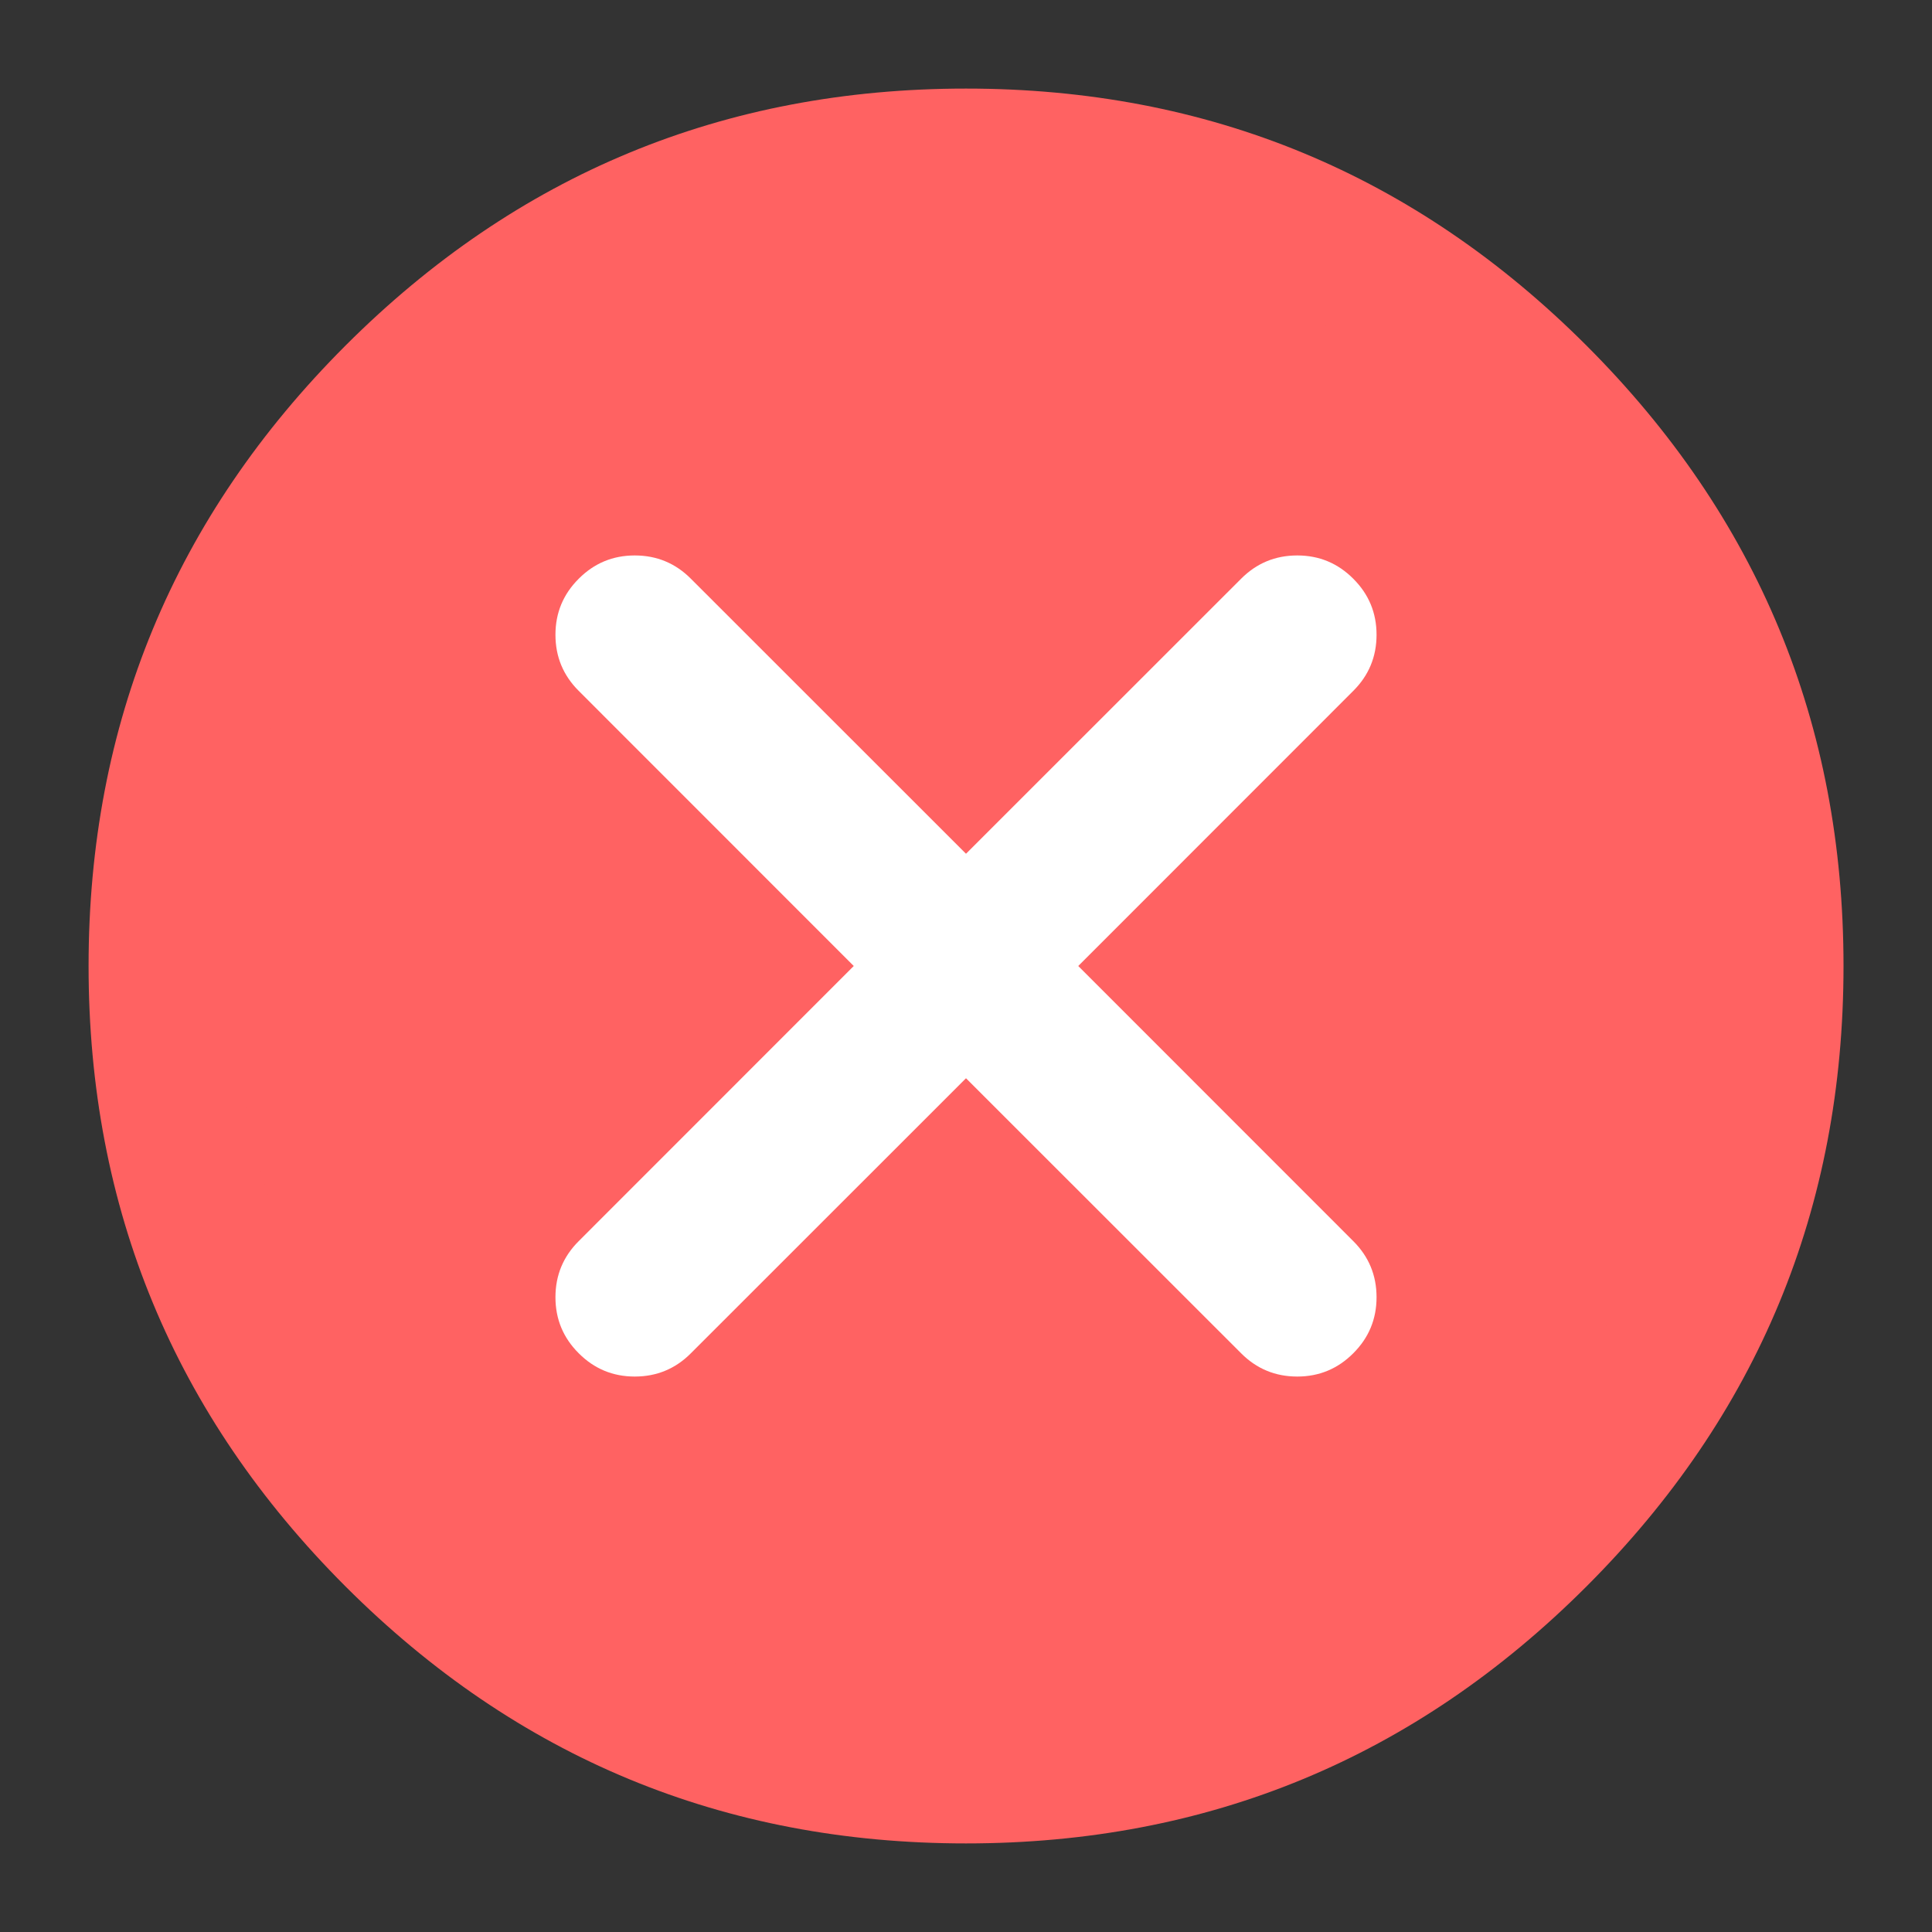 <svg xmlns="http://www.w3.org/2000/svg" xmlns:xlink="http://www.w3.org/1999/xlink" fill="none" version="1.1" width="20" height="20" viewBox="0 0 20 20"><rect x="0" y="0" width="20" height="20" fill="#333333" stroke="none"/><defs><clipPath id="svg0_36_0681"><rect x="0" y="0" width="20" height="20" rx="0"/></clipPath></defs><g clip-path="url(#svg0_36_0681)"><g><path d="M10,18.333C12.301,18.333,14.385,17.401,15.893,15.893C17.401,14.384,18.334,12.301,18.334,10C18.334,7.699,17.401,5.615,15.893,4.107C14.385,2.599,12.301,1.667,10,1.667C7.699,1.667,5.616,2.599,4.108,4.107C2.6,5.615,1.667,7.699,1.667,10C1.667,12.301,2.6,14.384,4.108,15.893C5.616,17.401,7.699,18.333,10,18.333Z" fill="#FF6262" fill-opacity="1"/><path d="M0.917,10Q0.917,13.762,3.577,16.423Q6.238,19.083,10,19.083Q13.763,19.083,16.423,16.423Q19.084,13.762,19.084,10Q19.084,6.238,16.423,3.577Q13.763,0.917,10,0.917Q6.238,0.917,3.577,3.577Q0.917,6.238,0.917,10ZM10,17.583Q6.859,17.583,4.638,15.362Q2.417,13.141,2.417,10Q2.417,6.859,4.638,4.638Q6.859,2.417,10,2.417Q13.141,2.417,15.362,4.638Q17.584,6.859,17.584,10Q17.584,13.141,15.362,15.362Q13.141,17.583,10,17.583Z" fill-rule="evenodd" fill="#FF6262" fill-opacity="1"/></g><g><path d="M6.167,6.167C6.391,5.944,6.752,5.944,6.975,6.167C6.975,6.167,10,9.192,10,9.192C10,9.192,13.025,6.167,13.025,6.167C13.248,5.944,13.609,5.944,13.833,6.167C14.056,6.391,14.056,6.752,13.833,6.975C13.833,6.975,10.808,10,10.808,10C10.808,10,13.833,13.025,13.833,13.025C14.056,13.248,14.056,13.609,13.833,13.833C13.609,14.056,13.248,14.056,13.025,13.833C13.025,13.833,10,10.808,10,10.808C10,10.808,6.975,13.833,6.975,13.833C6.752,14.056,6.391,14.056,6.167,13.833C5.944,13.609,5.944,13.248,6.167,13.025C6.167,13.025,9.192,10,9.192,10C9.192,10,6.167,6.975,6.167,6.975C5.944,6.752,5.944,6.391,6.167,6.167C6.167,6.167,6.167,6.167,6.167,6.167Z" fill-rule="evenodd" fill="#FFFFFF" fill-opacity="1"/><path d="M13.429,14.25Q13.769,14.25,14.009,14.009Q14.25,13.769,14.25,13.429Q14.25,13.088,14.009,12.848L11.162,10L14.009,7.152Q14.25,6.912,14.25,6.571Q14.25,6.231,14.009,5.991Q13.769,5.75,13.429,5.75Q13.088,5.75,12.848,5.991L10,8.838L7.152,5.991Q6.912,5.75,6.571,5.75Q6.231,5.75,5.991,5.991Q5.75,6.231,5.75,6.571Q5.75,6.912,5.991,7.152L8.838,10L5.991,12.848Q5.75,13.088,5.75,13.429Q5.75,13.769,5.991,14.009Q6.231,14.25,6.571,14.25Q6.912,14.25,7.152,14.009L10,11.162L12.848,14.009Q13.088,14.25,13.429,14.25ZM13.75,13.429Q13.75,13.562,13.656,13.656Q13.562,13.75,13.429,13.75Q13.295,13.75,13.201,13.656L10.177,10.631Q10.142,10.596,10.096,10.577Q10.05,10.558,10,10.558Q9.95,10.558,9.904,10.577Q9.858,10.596,9.823,10.631L6.799,13.656Q6.571,13.883,6.344,13.656Q6.25,13.562,6.25,13.429Q6.25,13.295,6.344,13.201L9.369,10.177Q9.404,10.142,9.423,10.096Q9.442,10.05,9.442,10Q9.442,9.95,9.423,9.904Q9.404,9.858,9.369,9.823L6.344,6.799Q6.117,6.571,6.344,6.344Q6.571,6.117,6.799,6.344L9.823,9.369Q9.858,9.404,9.904,9.423Q9.95,9.442,10,9.442Q10.05,9.442,10.096,9.423Q10.142,9.404,10.177,9.369L13.201,6.344Q13.295,6.25,13.429,6.25Q13.562,6.25,13.656,6.344Q13.883,6.571,13.656,6.799L10.631,9.823Q10.596,9.858,10.577,9.904Q10.558,9.95,10.558,10Q10.558,10.05,10.577,10.096Q10.596,10.142,10.631,10.177L13.656,13.201Q13.75,13.295,13.75,13.429Z" fill-rule="evenodd" fill="#FFFFFF" fill-opacity="1"/></g></g></svg>